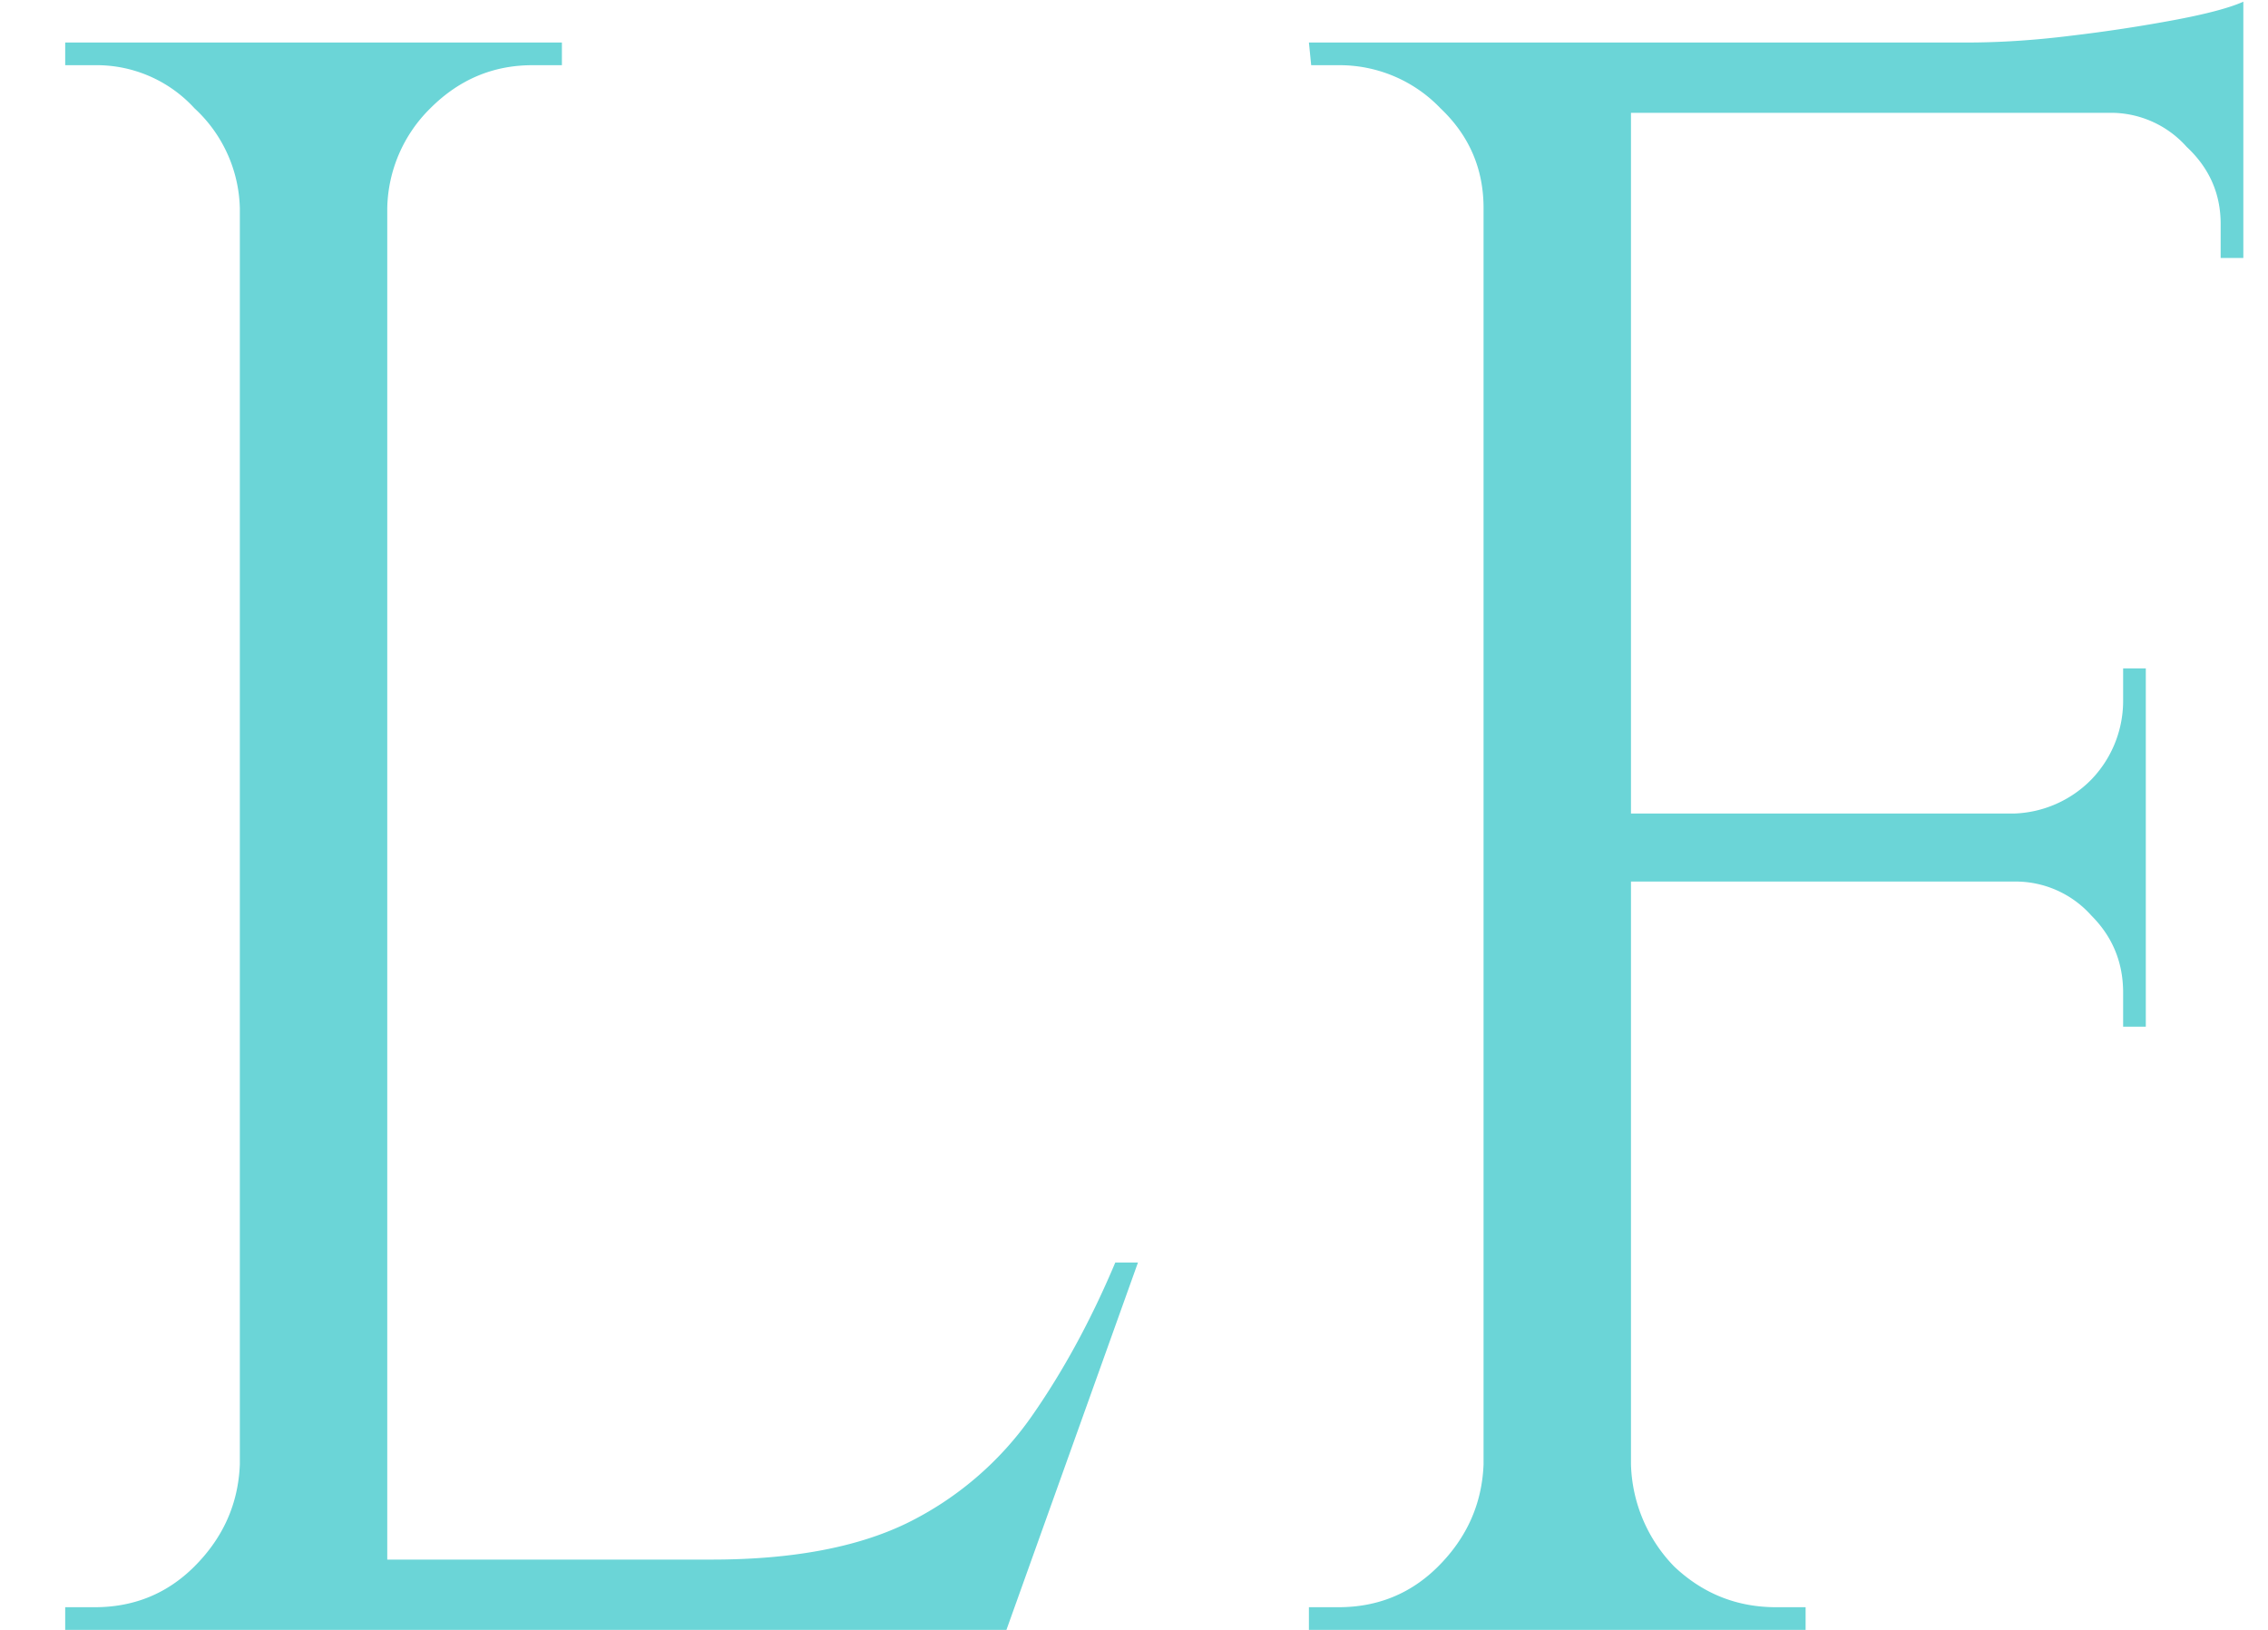 <svg xmlns="http://www.w3.org/2000/svg" width="32" height="23" fill="none" viewBox="0 0 32 23"><path fill="#6bd5d7" d="M5.464.6V23h-2.08V.6Zm8.64 21.408V23H5.368v-.992Zm1.952-4.192L14.2 23H8.888l1.152-.992q1.695 0 2.752-.512a4.64 4.64 0 0 0 1.76-1.504q.672-.96 1.184-2.176ZM3.48 20.664V23H.92v-.32h.416q.832 0 1.408-.576.608-.608.64-1.44Zm0-17.728h-.096a1.98 1.98 0 0 0-.64-1.408A1.87 1.87 0 0 0 1.336.92H.92V.6h2.56Zm1.888 0V.6h2.56v.32h-.416q-.833 0-1.44.608a2.03 2.03 0 0 0-.608 1.408ZM23.012.6V23h-2.08V.6Zm7.264 10.88v.96h-7.36v-.96ZM31.652.6v.992h-8.736V.6Zm-1.376 11.776v2.112h-.32v-.48q0-.64-.448-1.088a1.43 1.43 0 0 0-1.088-.48v-.064Zm0-2.944v2.112H28.42v-.064a1.6 1.6 0 0 0 1.088-.48 1.6 1.6 0 0 0 .448-1.12v-.448Zm1.376-7.936V3.64h-.32v-.48q0-.64-.48-1.088a1.43 1.43 0 0 0-1.088-.48v-.096Zm0-1.472v.928L27.748.6q.704 0 1.472-.096A22 22 0 0 0 30.692.28q.672-.127.96-.256m-10.624 20.64V23h-2.56v-.32h.416q.832 0 1.408-.576.608-.608.64-1.44Zm0-17.728h-.096q0-.832-.608-1.408a1.97 1.97 0 0 0-1.44-.608H18.5L18.468.6h2.56Zm1.888 17.728h.096a2.15 2.15 0 0 0 .608 1.44q.608.576 1.44.576h.416V23h-2.56Z"/></svg>